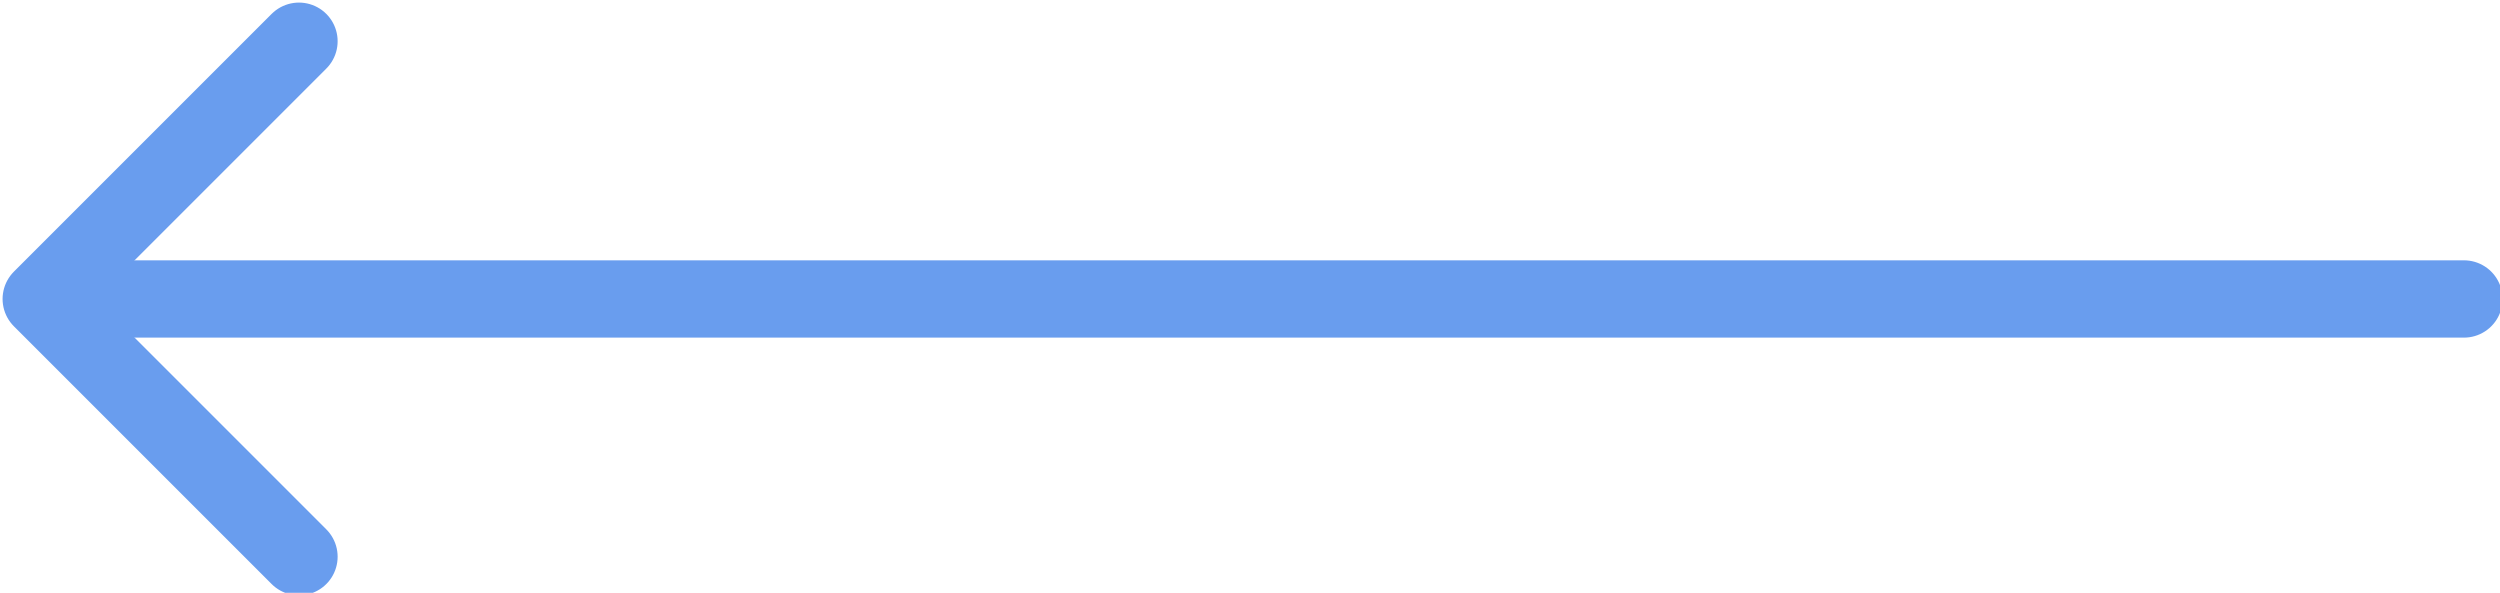<svg id="Camada_1" data-name="Camada 1" xmlns="http://www.w3.org/2000/svg" xmlns:xlink="http://www.w3.org/1999/xlink" viewBox="0 0 48.5 11.5"><defs><style>.cls-1,.cls-3{fill:none;}.cls-2{clip-path:url(#clip-path);}.cls-3{stroke:#699dee;stroke-linecap:round;stroke-linejoin:round;stroke-width:1.5px;}</style><clipPath id="clip-path" transform="translate(-0.2 -10.2)"><rect class="cls-1" width="49" height="32"/></clipPath></defs><title>back</title><g class="cls-2"><path class="cls-3" d="M2,16H48" transform="translate(-0.2 -10.2)"/><path class="cls-3" d="M6,21,1,16l5-5" transform="translate(-0.2 -10.2)"/></g></svg>